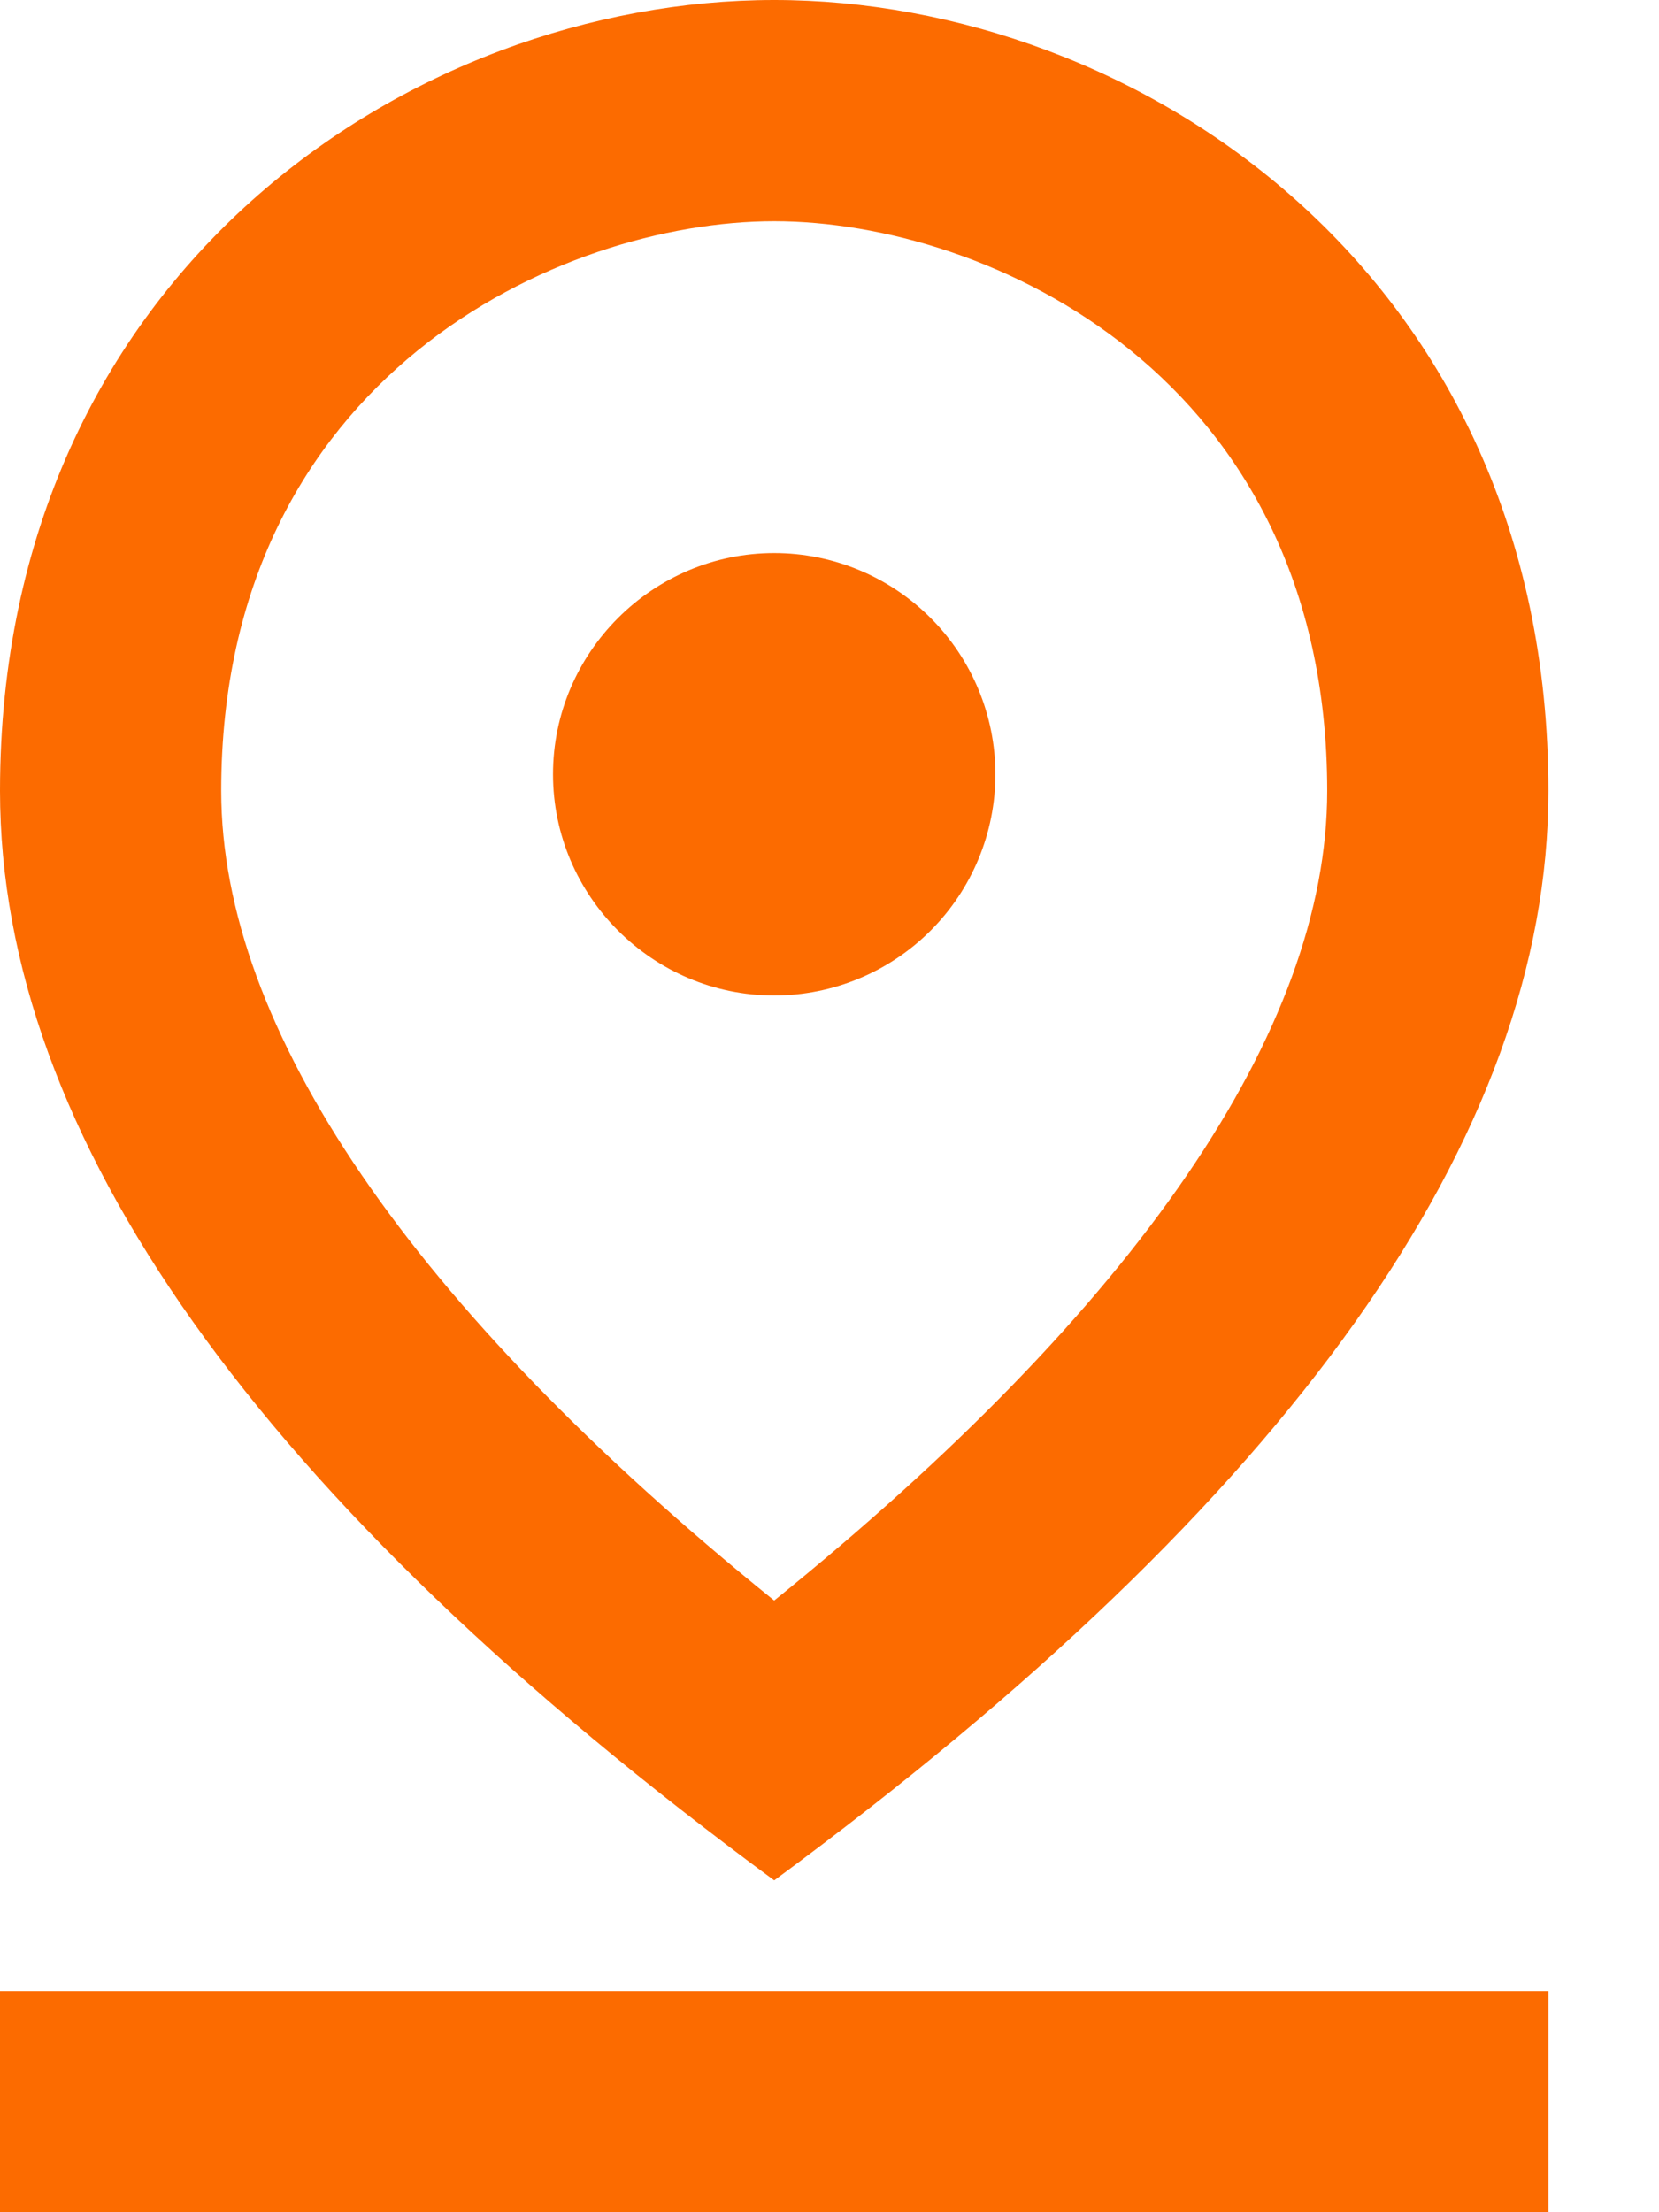 <svg width="12" height="16" viewBox="0 0 12 16" fill="none" xmlns="http://www.w3.org/2000/svg">
<path d="M5.6 1.6C7.144 1.6 9.6 2.72 9.6 5.72C9.6 7.448 8.224 9.456 5.6 11.576C2.976 9.456 1.6 7.44 1.6 5.72C1.6 2.72 4.056 1.6 5.6 1.6ZM5.6 0C2.984 0 0 1.968 0 5.72C0 8.216 1.864 10.848 5.6 13.6C9.336 10.848 11.2 8.216 11.2 5.72C11.2 1.968 8.216 0 5.6 0Z" fill="#FC6B00"/>
<path d="M5.6 4C4.72 4 4 4.72 4 5.6C4 6.48 4.72 7.2 5.6 7.2C6.024 7.2 6.431 7.031 6.731 6.731C7.031 6.431 7.2 6.024 7.2 5.6C7.2 5.176 7.031 4.769 6.731 4.469C6.431 4.169 6.024 4 5.6 4ZM0 14.4H11.2V16H0V14.4Z" fill="#FC6B00"/>
</svg>
